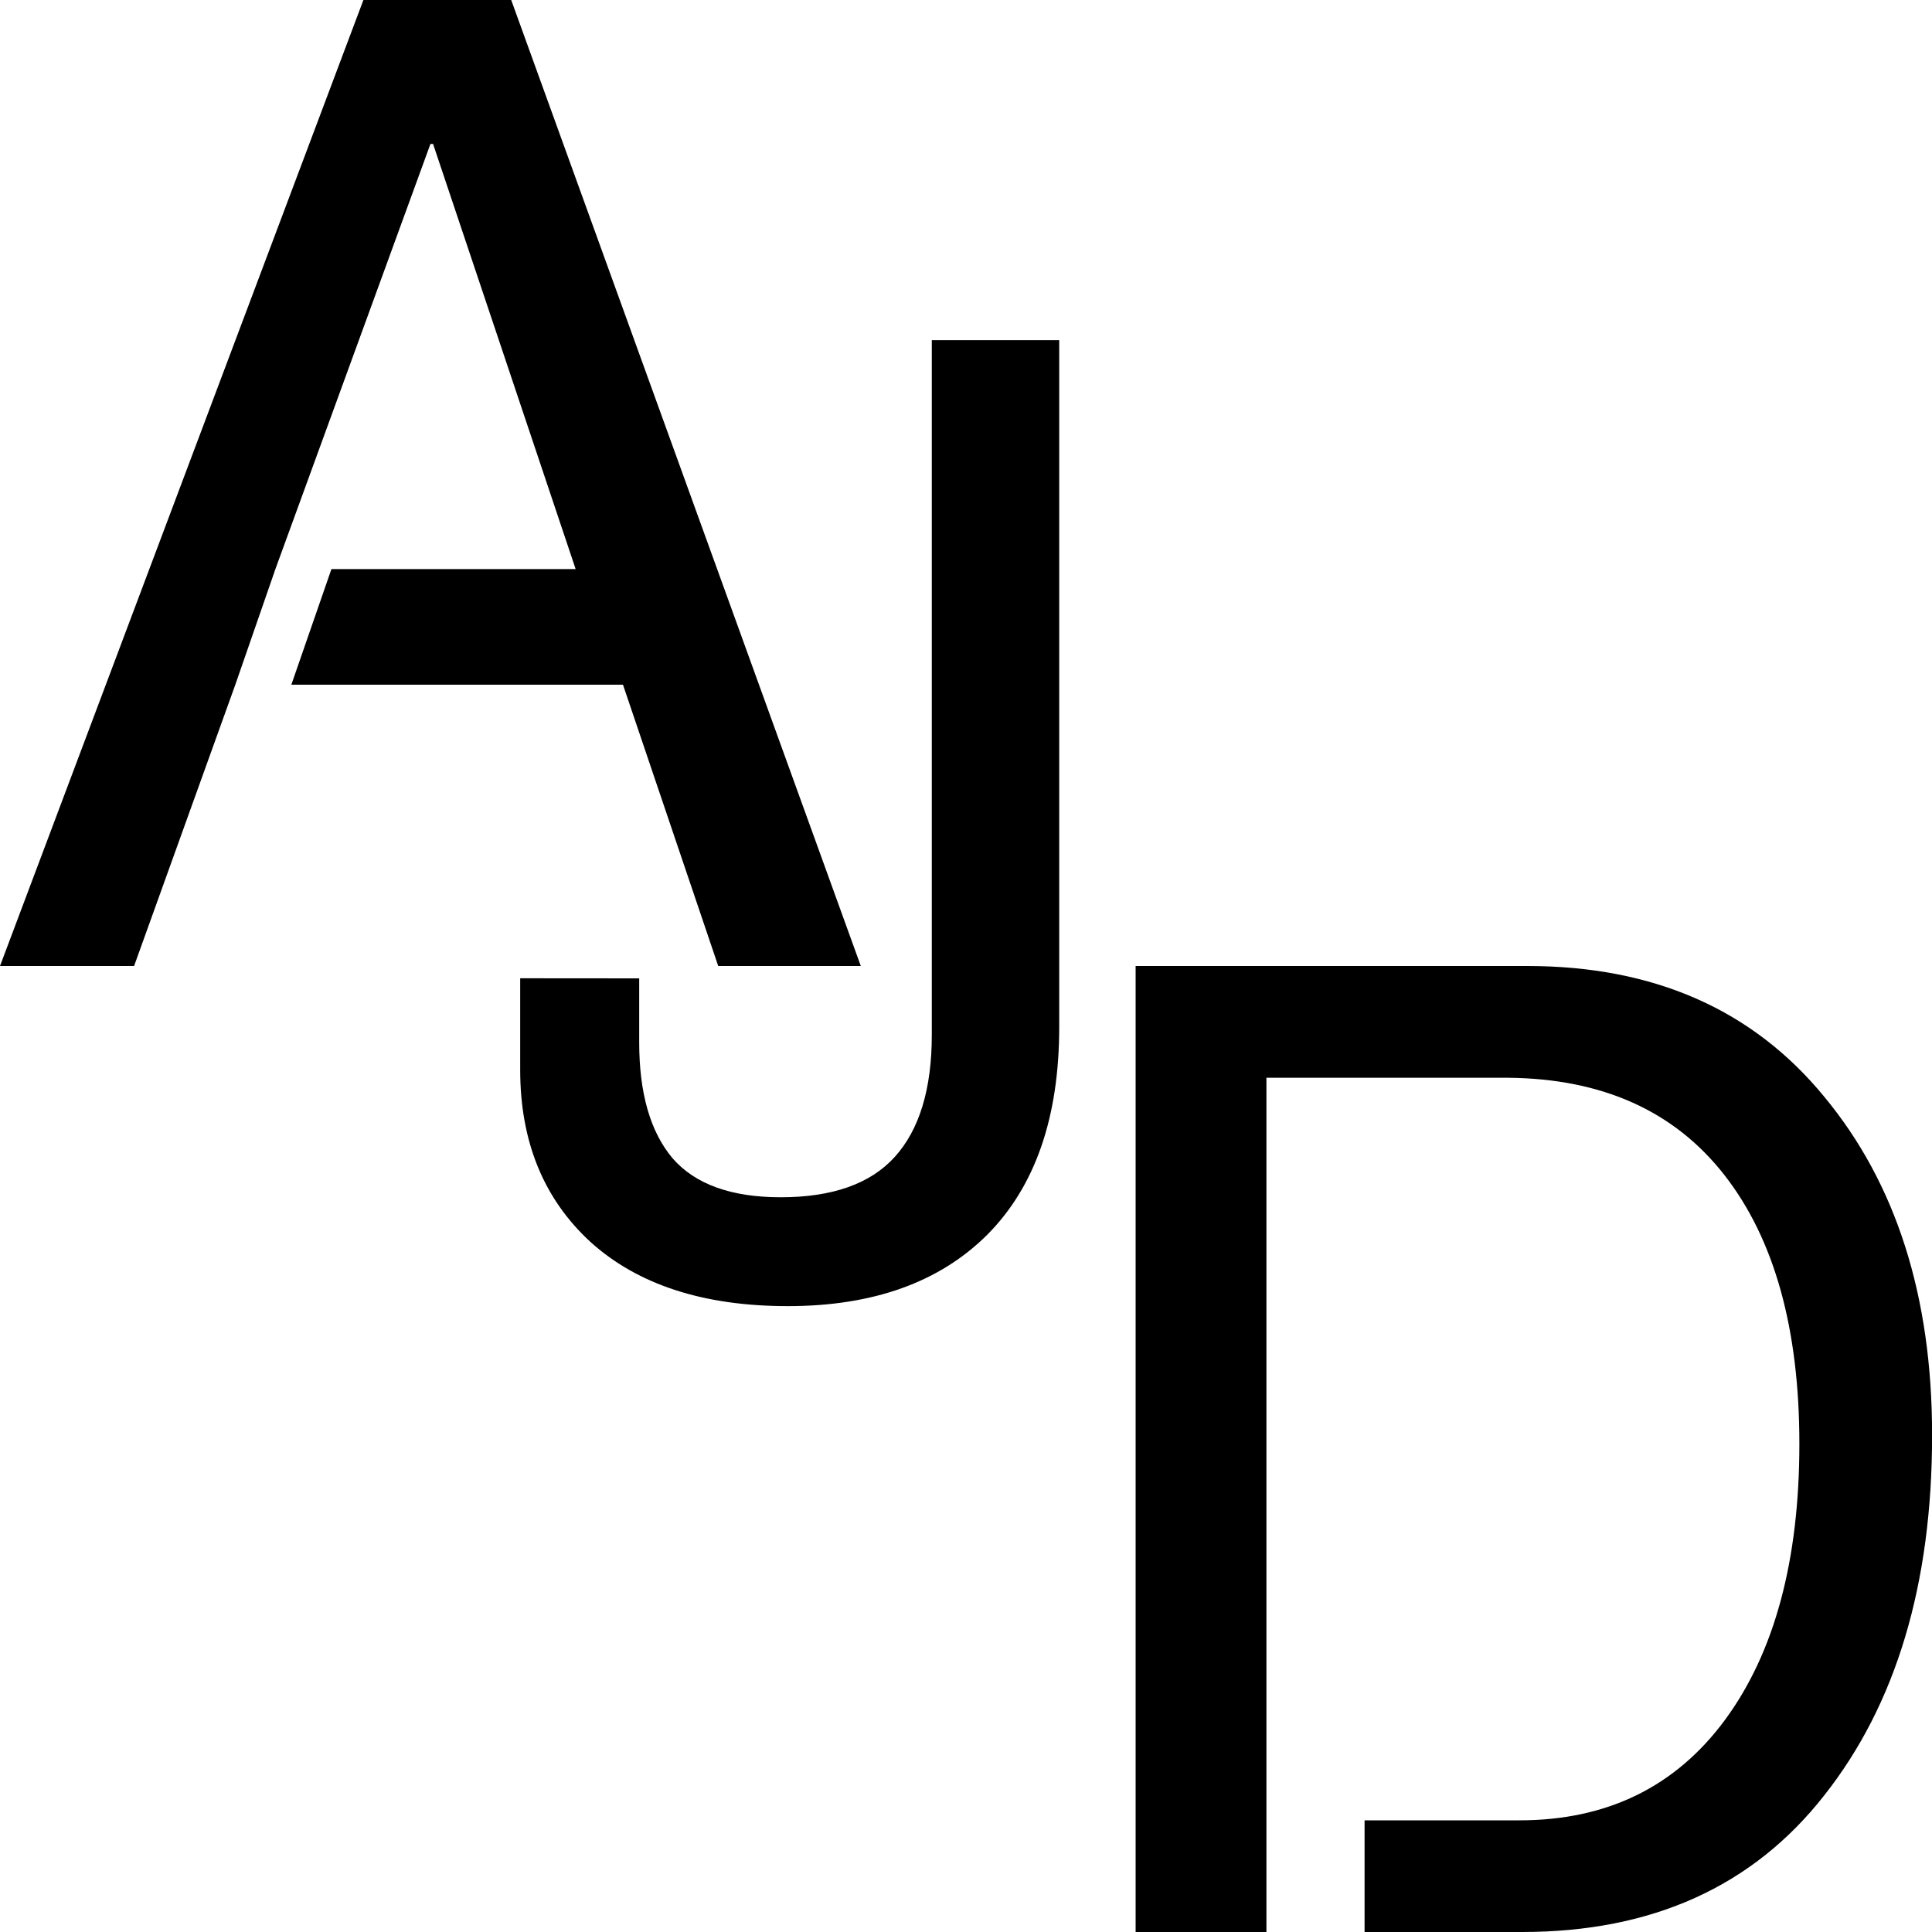 <?xml version="1.0" encoding="UTF-8" standalone="no"?>
<!-- Created with Inkscape (http://www.inkscape.org/) -->

<svg
   width="20mm"
   height="20mm"
   viewBox="0 0 20 20"
   version="1.1"
   id="svg5415"
   xmlns="http://www.w3.org/2000/svg"
   xmlns:svg="http://www.w3.org/2000/svg"
   xmlns:rdf="http://www.w3.org/1999/02/22-rdf-syntax-ns#"
   xmlns:cc="http://creativecommons.org/ns#"
   xmlns:dc="http://purl.org/dc/elements/1.1/">
  <style>
    path {
      fill: #000;
    }
    @media (prefers-color-scheme: dark) {
      path {
        fill: #fff;
      }
    }
  </style>
  <defs
     id="defs5409" />
  <g
     id="layer1"
     transform="translate(-13.406,-81.04)">
    <g
       aria-label="Alex J. DeGrave"
       id="text5962">
      <path
         d="m 17.168,81.04 -3.762,10 h 1.388 l 1.048,-2.912 0.415,-1.197 1.605,-4.401 h 0.027 l 1.476,4.401 h -2.528 l -0.415,1.197 h 3.433 l 0.986,2.912 h 1.476 l -3.619,-10 z"
         id="path5964" />
      <circle
         id="path941"
         style="fill:#7f7f7f;stroke:none"
         cx="71.058"
         cy="107.087"
         r="0" />
      <path
         d="m 20.023,91.168 v 0.663 q 0,0.789 0.345,1.199 0.351,0.404 1.12,0.404 0.802,0 1.18,-0.417 0.384,-0.424 0.384,-1.266 v -7.19 h 1.319 v 7.111 q 0,1.398 -0.742,2.147 -0.742,0.742 -2.068,0.742 -1.306,0 -2.041,-0.663 -0.729,-0.669 -0.729,-1.783 v -0.948 z"
         style="font-style:normal;font-variant:normal;font-weight:normal;font-stretch:normal;font-size:25.4px;line-height:1.25;font-family:'Helvetica World';-inkscape-font-specification:'Helvetica World';letter-spacing:0px;word-spacing:0px;fill:#000000;fill-opacity:1;stroke:none;stroke-width:0.141"
         id="path5972" />
      <path
         style="font-style:normal;font-variant:normal;font-weight:normal;font-stretch:normal;font-size:25.4px;line-height:1.25;font-family:'Helvetica World';-inkscape-font-specification:'Helvetica World';letter-spacing:0px;word-spacing:0px;fill:#000000;fill-opacity:1;stroke:none;stroke-width:0.145"
         d="m 25.162,91.04 v 10 h 1.354 v -1.156 -7.687 h 2.503 c 0.975,0.009 1.721,0.345 2.238,1.007 0.517,0.662 0.776,1.59 0.776,2.782 0,1.206 -0.256,2.159 -0.769,2.857 -0.512,0.694 -1.222,1.041 -2.129,1.041 h -1.603 v 1.156 h 1.63 c 1.347,0 2.39,-0.472 3.129,-1.415 0.744,-0.943 1.116,-2.186 1.116,-3.728 0,-1.438 -0.372,-2.605 -1.116,-3.503 -0.739,-0.902 -1.764,-1.354 -3.075,-1.354 z"
         id="path5976" />
    </g>
  </g>
</svg>

